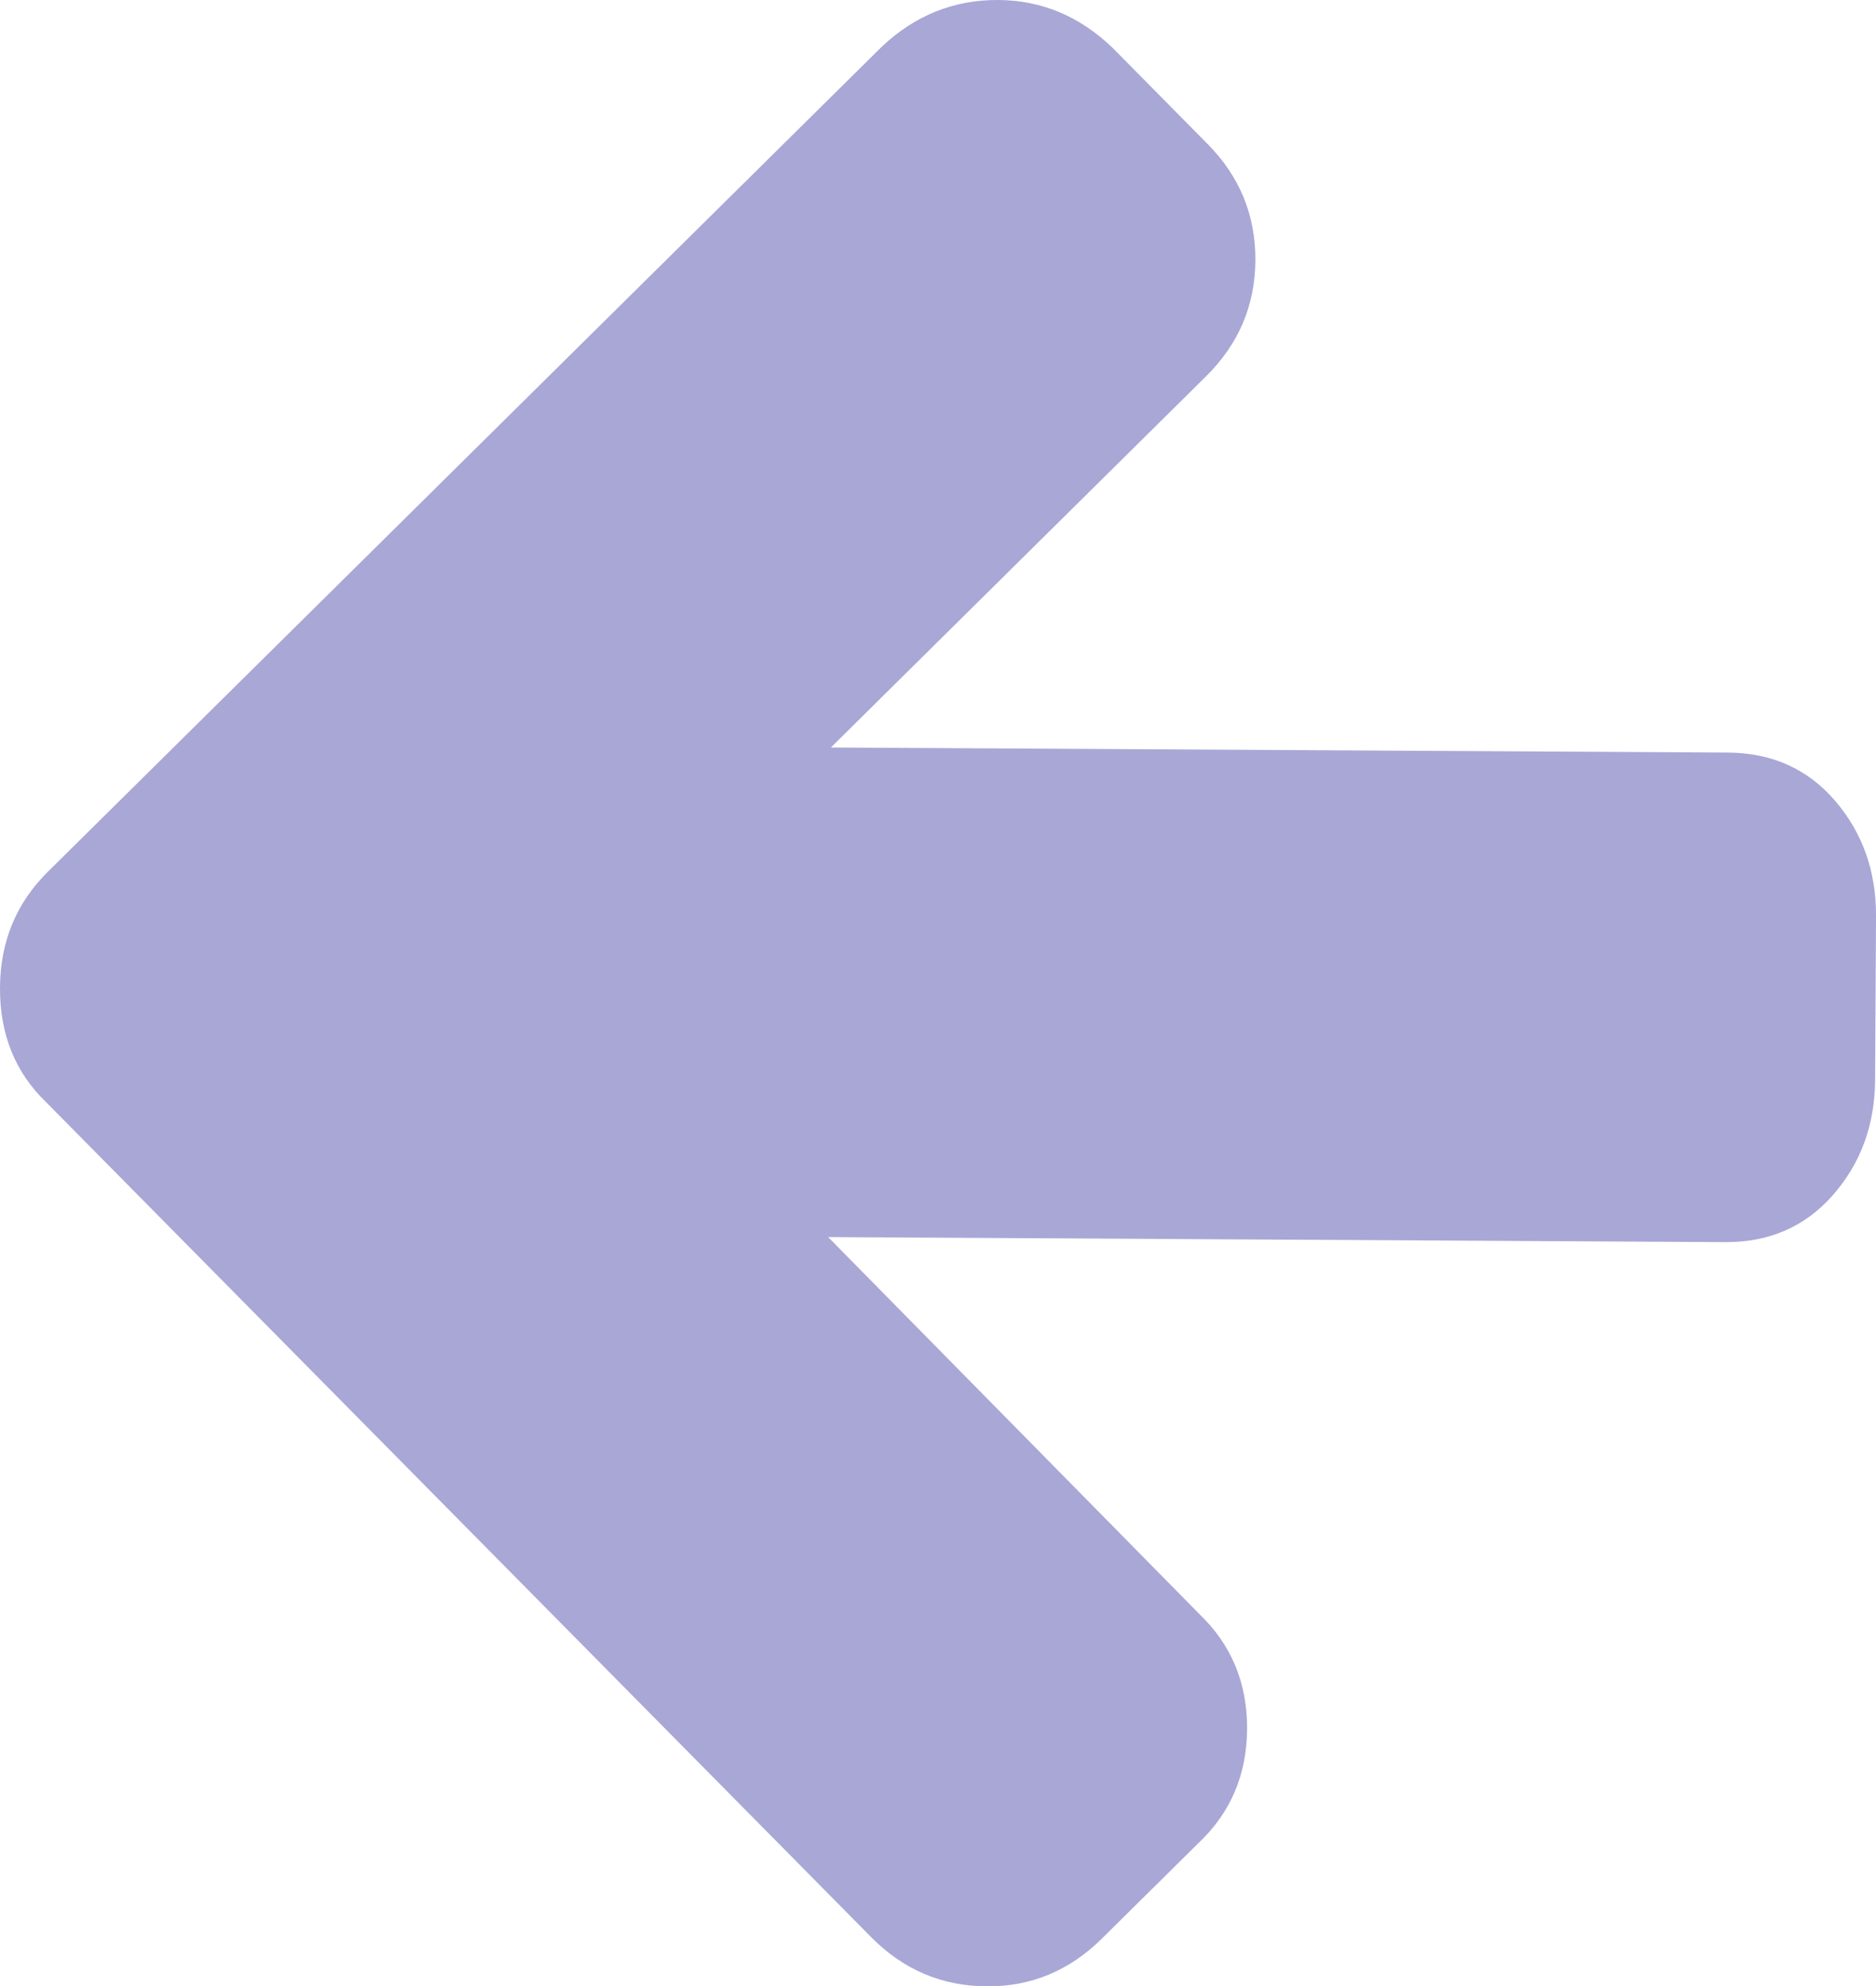 <?xml version="1.0" encoding="UTF-8"?>
<svg xmlns="http://www.w3.org/2000/svg" viewBox="0 0 648.01 685.71">
  <defs>
    <style>
      .cls-1 {
        fill: #a8a7d6;
      }
    </style>
  </defs>
  <g id="Layer_1" data-name="Layer 1" focusable="false">
    <path class="cls-1" d="M0,340.92c.09-15.84,5.59-29.16,16.51-39.96L304.65,16.06C316.15,5.27,329.53-.09,344.79,0c14.96.08,28.14,5.59,39.52,16.51l32.82,33.2c11.09,11.21,16.59,24.59,16.5,40.15-.09,15.55-5.74,28.87-16.95,39.96l-129.68,128.23,309.84,1.75c15.26.09,27.62,5.66,37.1,16.71,9.47,11.06,14.17,24.36,14.08,39.91l-.32,56.34c-.09,15.55-4.93,28.8-14.53,39.75-9.6,10.95-22.03,16.38-37.28,16.29l-309.84-1.75,128.22,130.12c11.09,10.63,16.59,23.86,16.5,39.71-.09,15.84-5.74,29.02-16.95,39.52l-33.2,32.82c-11.21,11.09-24.45,16.59-39.7,16.5-15.55-.09-28.87-5.74-39.96-16.95L16.06,380.62C5.26,370.29-.09,357.05,0,340.92Z"/>
  </g>
</svg>